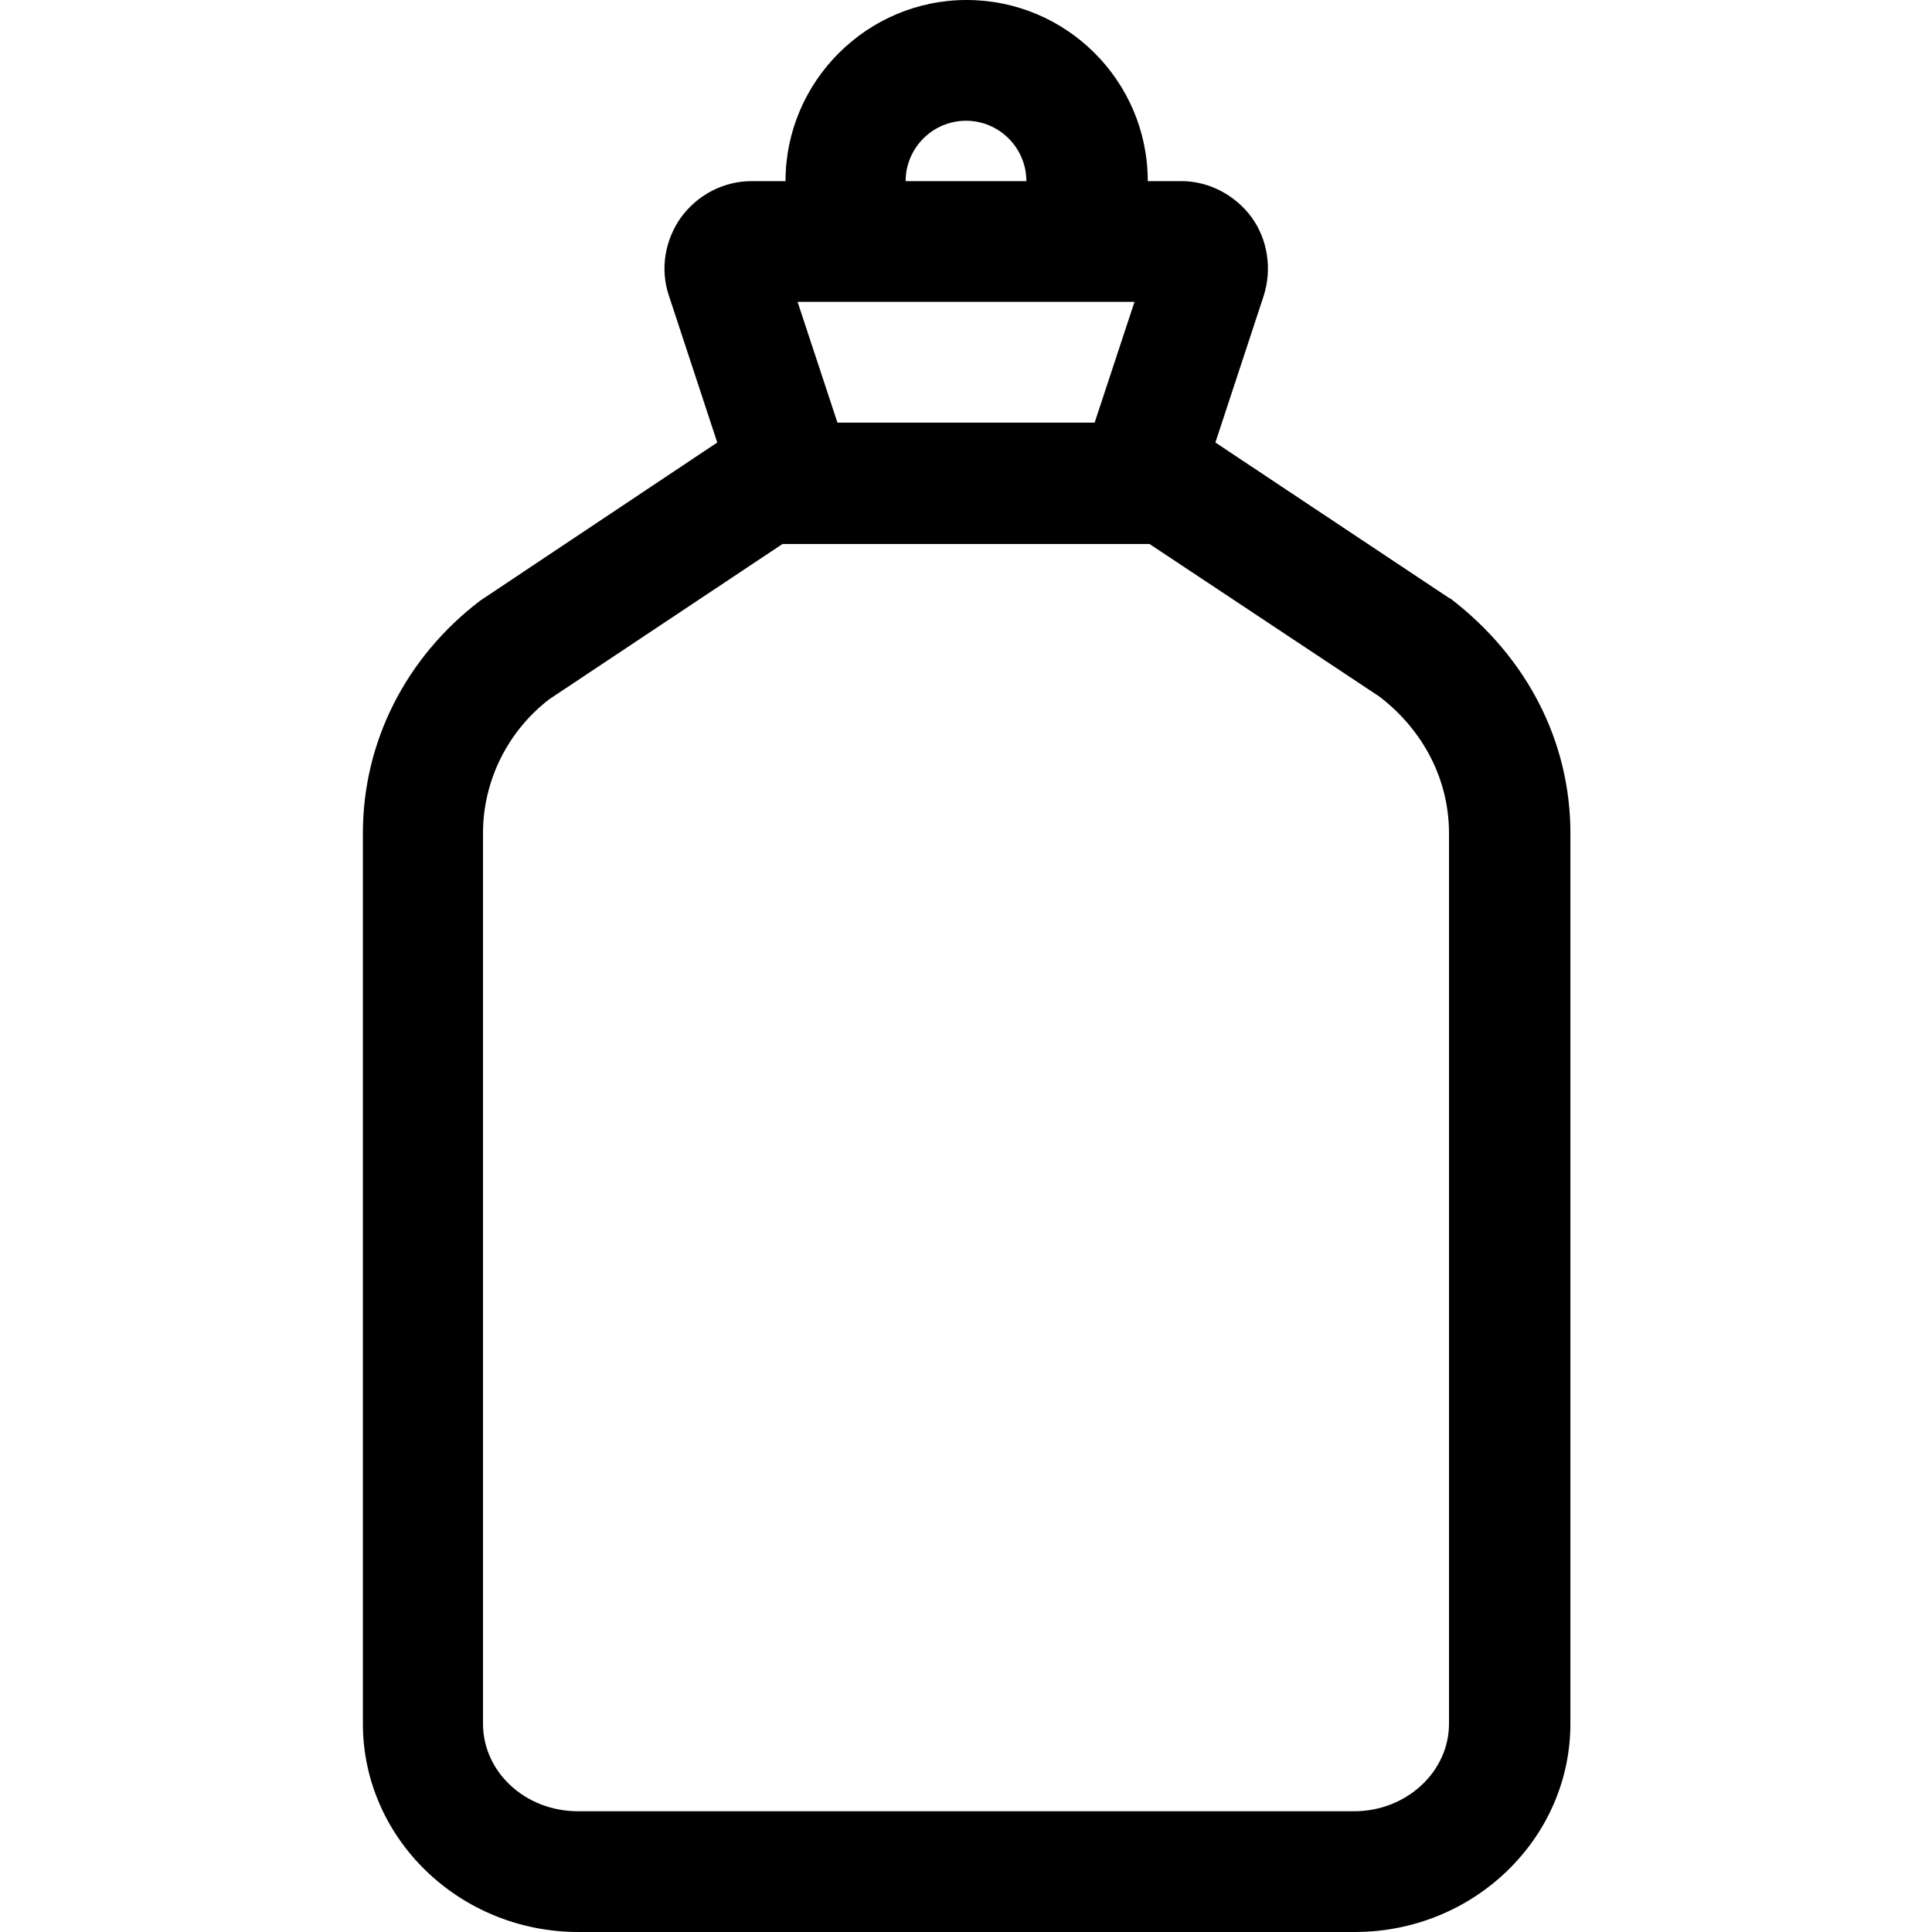 <svg width="24" height="24" viewBox="0 0 24 24" fill="none" xmlns="http://www.w3.org/2000/svg">
<path d="M18.008 7.433L15.098 5.497L15.698 3.675C15.803 3.345 15.75 2.978 15.548 2.7C15.345 2.422 15.015 2.25 14.678 2.25H14.258C14.258 1.005 13.245 0 12.008 0C10.77 0 9.758 1.012 9.758 2.25H9.338C8.993 2.25 8.67 2.415 8.46 2.7C8.258 2.985 8.198 3.345 8.31 3.675L8.91 5.497L5.963 7.463C5.04 8.168 4.508 9.217 4.508 10.35V21.413C4.508 22.837 5.708 24 7.185 24H16.83C18.308 24 19.508 22.837 19.508 21.413V10.35C19.508 9.217 18.975 8.168 18.015 7.433H18.008ZM12 5.25H10.403L9.908 3.75H14.093L13.598 5.25H12ZM12 1.5C12.413 1.5 12.75 1.837 12.75 2.25H11.25C11.25 1.837 11.588 1.5 12 1.5ZM18 21.413C18 22.012 17.468 22.5 16.823 22.5H7.178C6.525 22.5 6 22.012 6 21.413V10.35C6 9.69 6.315 9.075 6.825 8.685L9.72 6.758H14.28L17.138 8.655C17.685 9.075 18 9.69 18 10.35V21.413Z" fill="black"/>
</svg>
